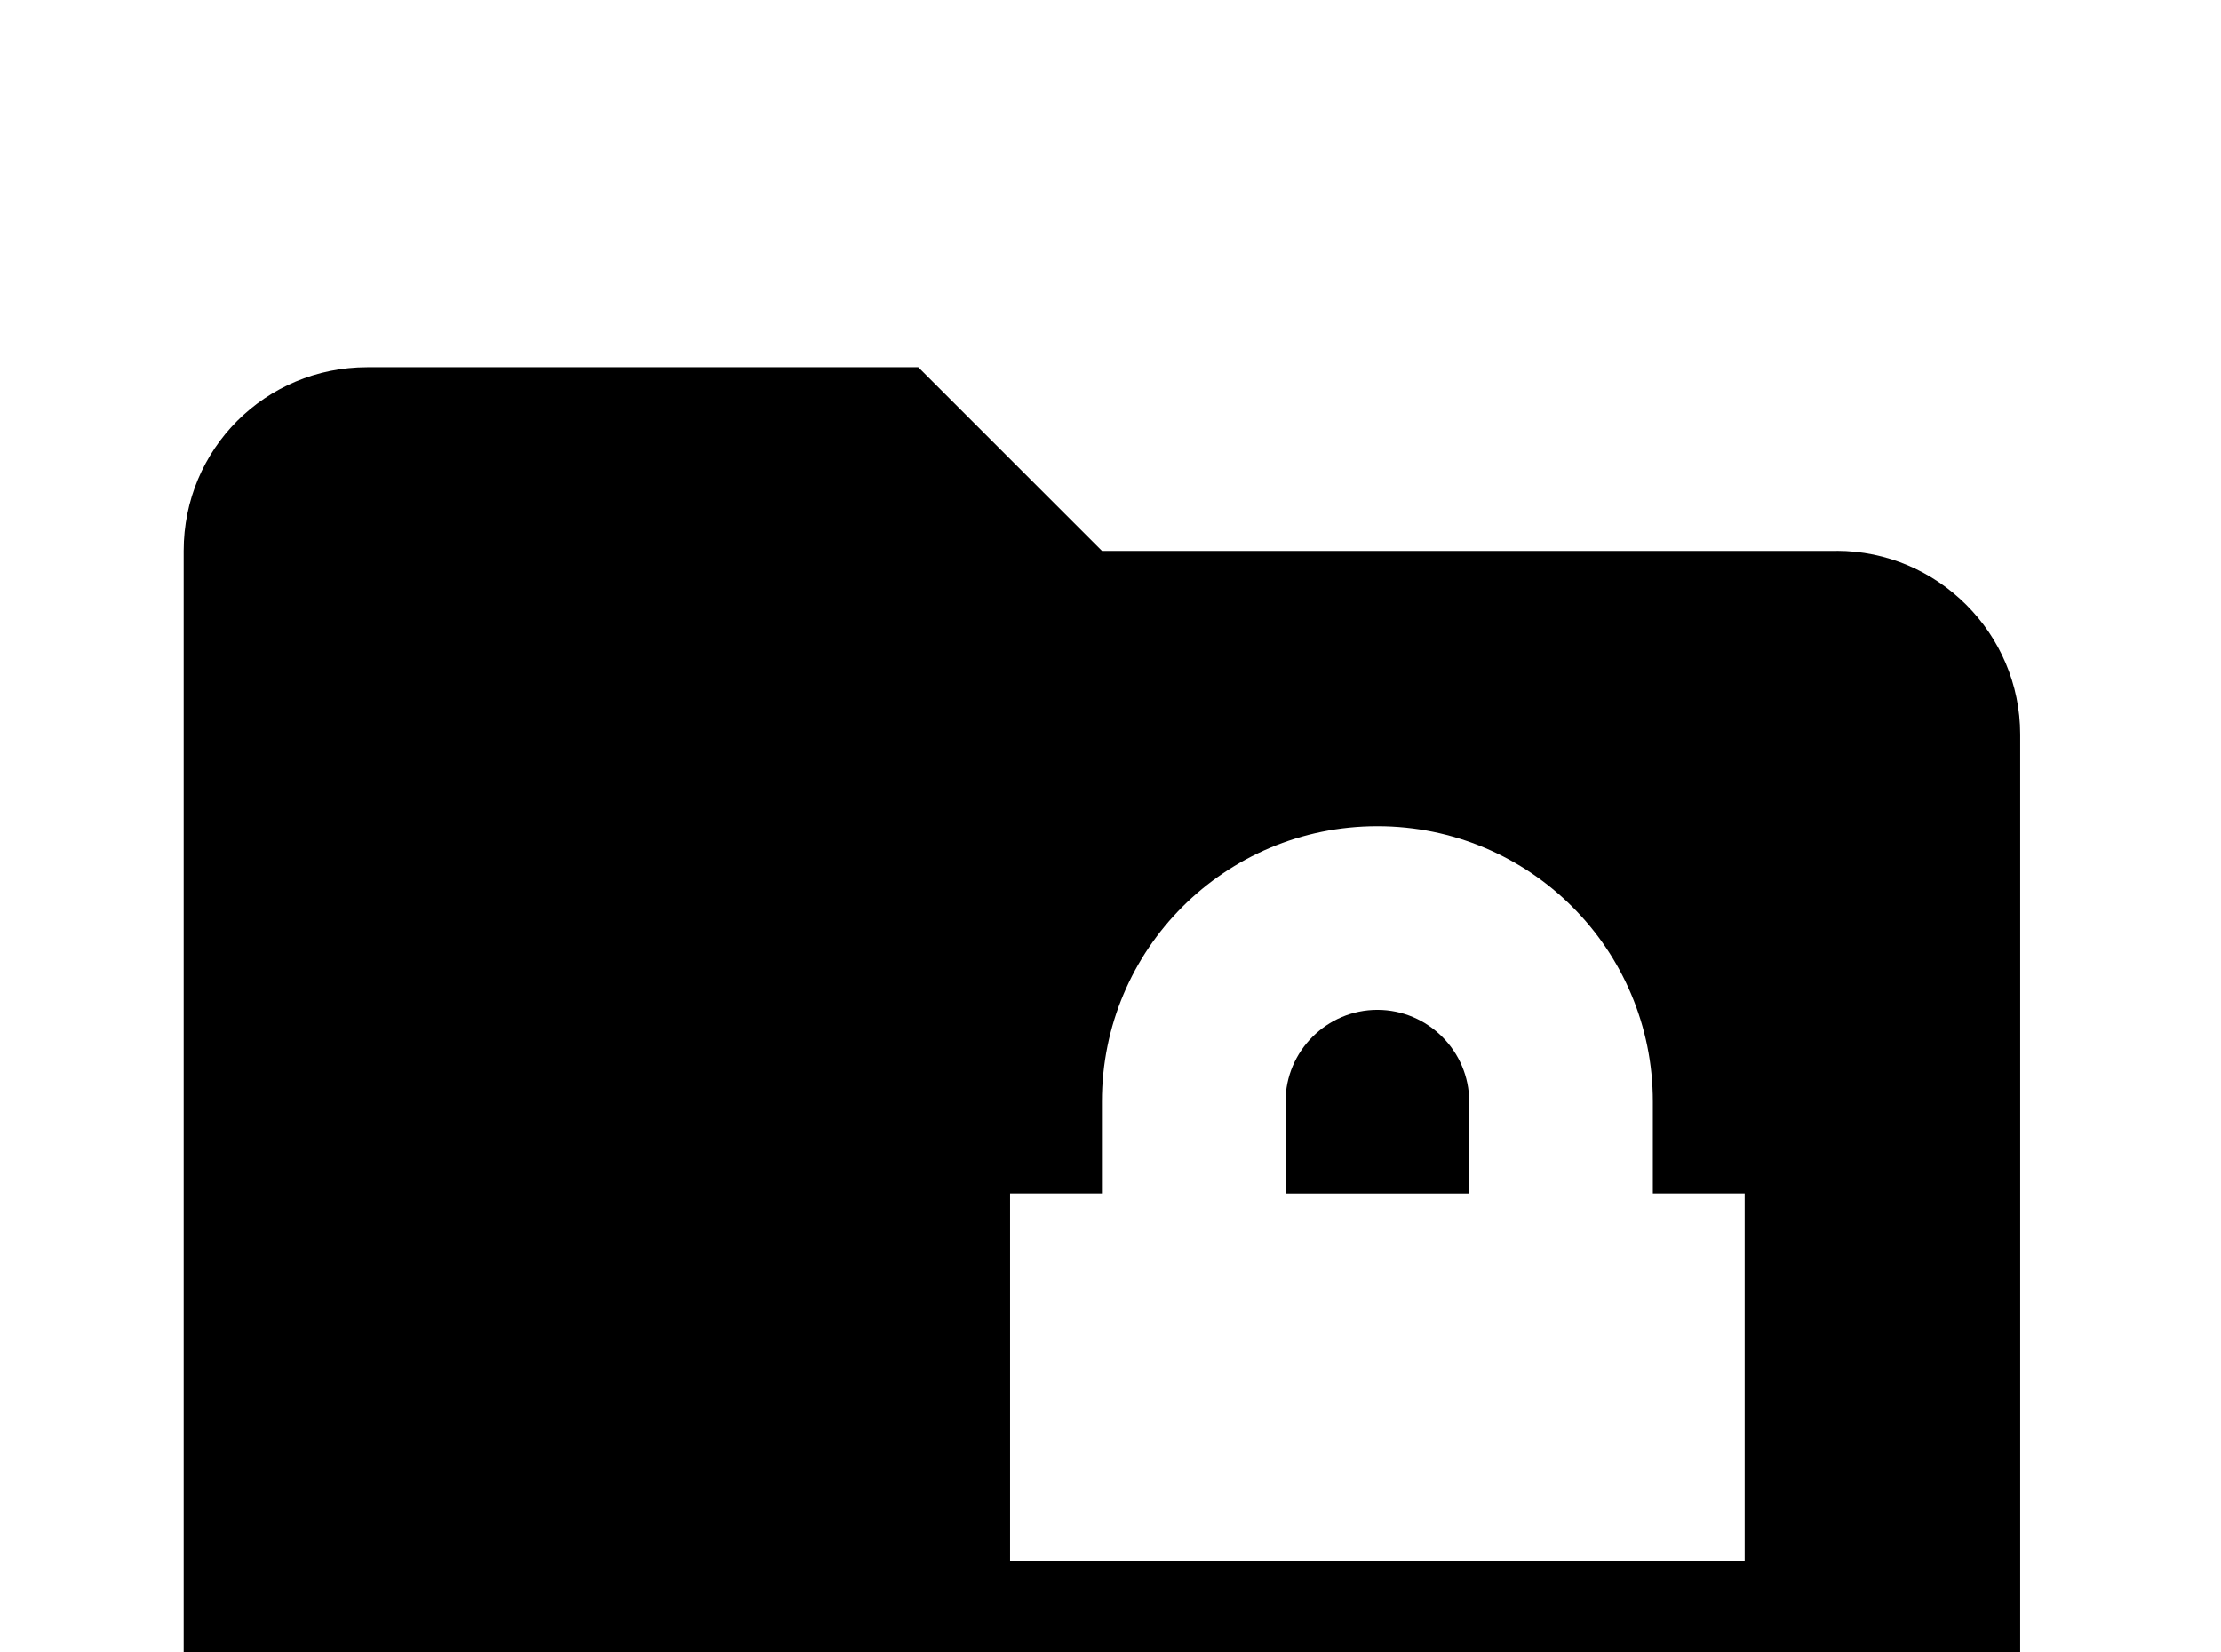 <!-- Generated by IcoMoon.io -->
<svg version="1.1" xmlns="http://www.w3.org/2000/svg" width="43" height="32" viewBox="0 0 43 32">
<title>folder-lock</title>
<path d="M35.556 10.667c1.956 0 3.556 1.6 3.556 3.556v17.778c0 1.956-1.6 3.556-3.556 3.556h-28.444c-1.973 0-3.556-1.6-3.556-3.556v-21.333c0-1.973 1.582-3.556 3.556-3.556h10.667l3.556 3.556h14.222M33.778 30.222v-7.111h-1.778v-1.778c0-2.951-2.382-5.333-5.333-5.333s-5.333 2.382-5.333 5.333v1.778h-1.778v7.111h14.222M26.667 19.556c0.978 0 1.778 0.8 1.778 1.778v1.778h-3.556v-1.778c0-0.978 0.8-1.778 1.778-1.778z"></path>
</svg>
